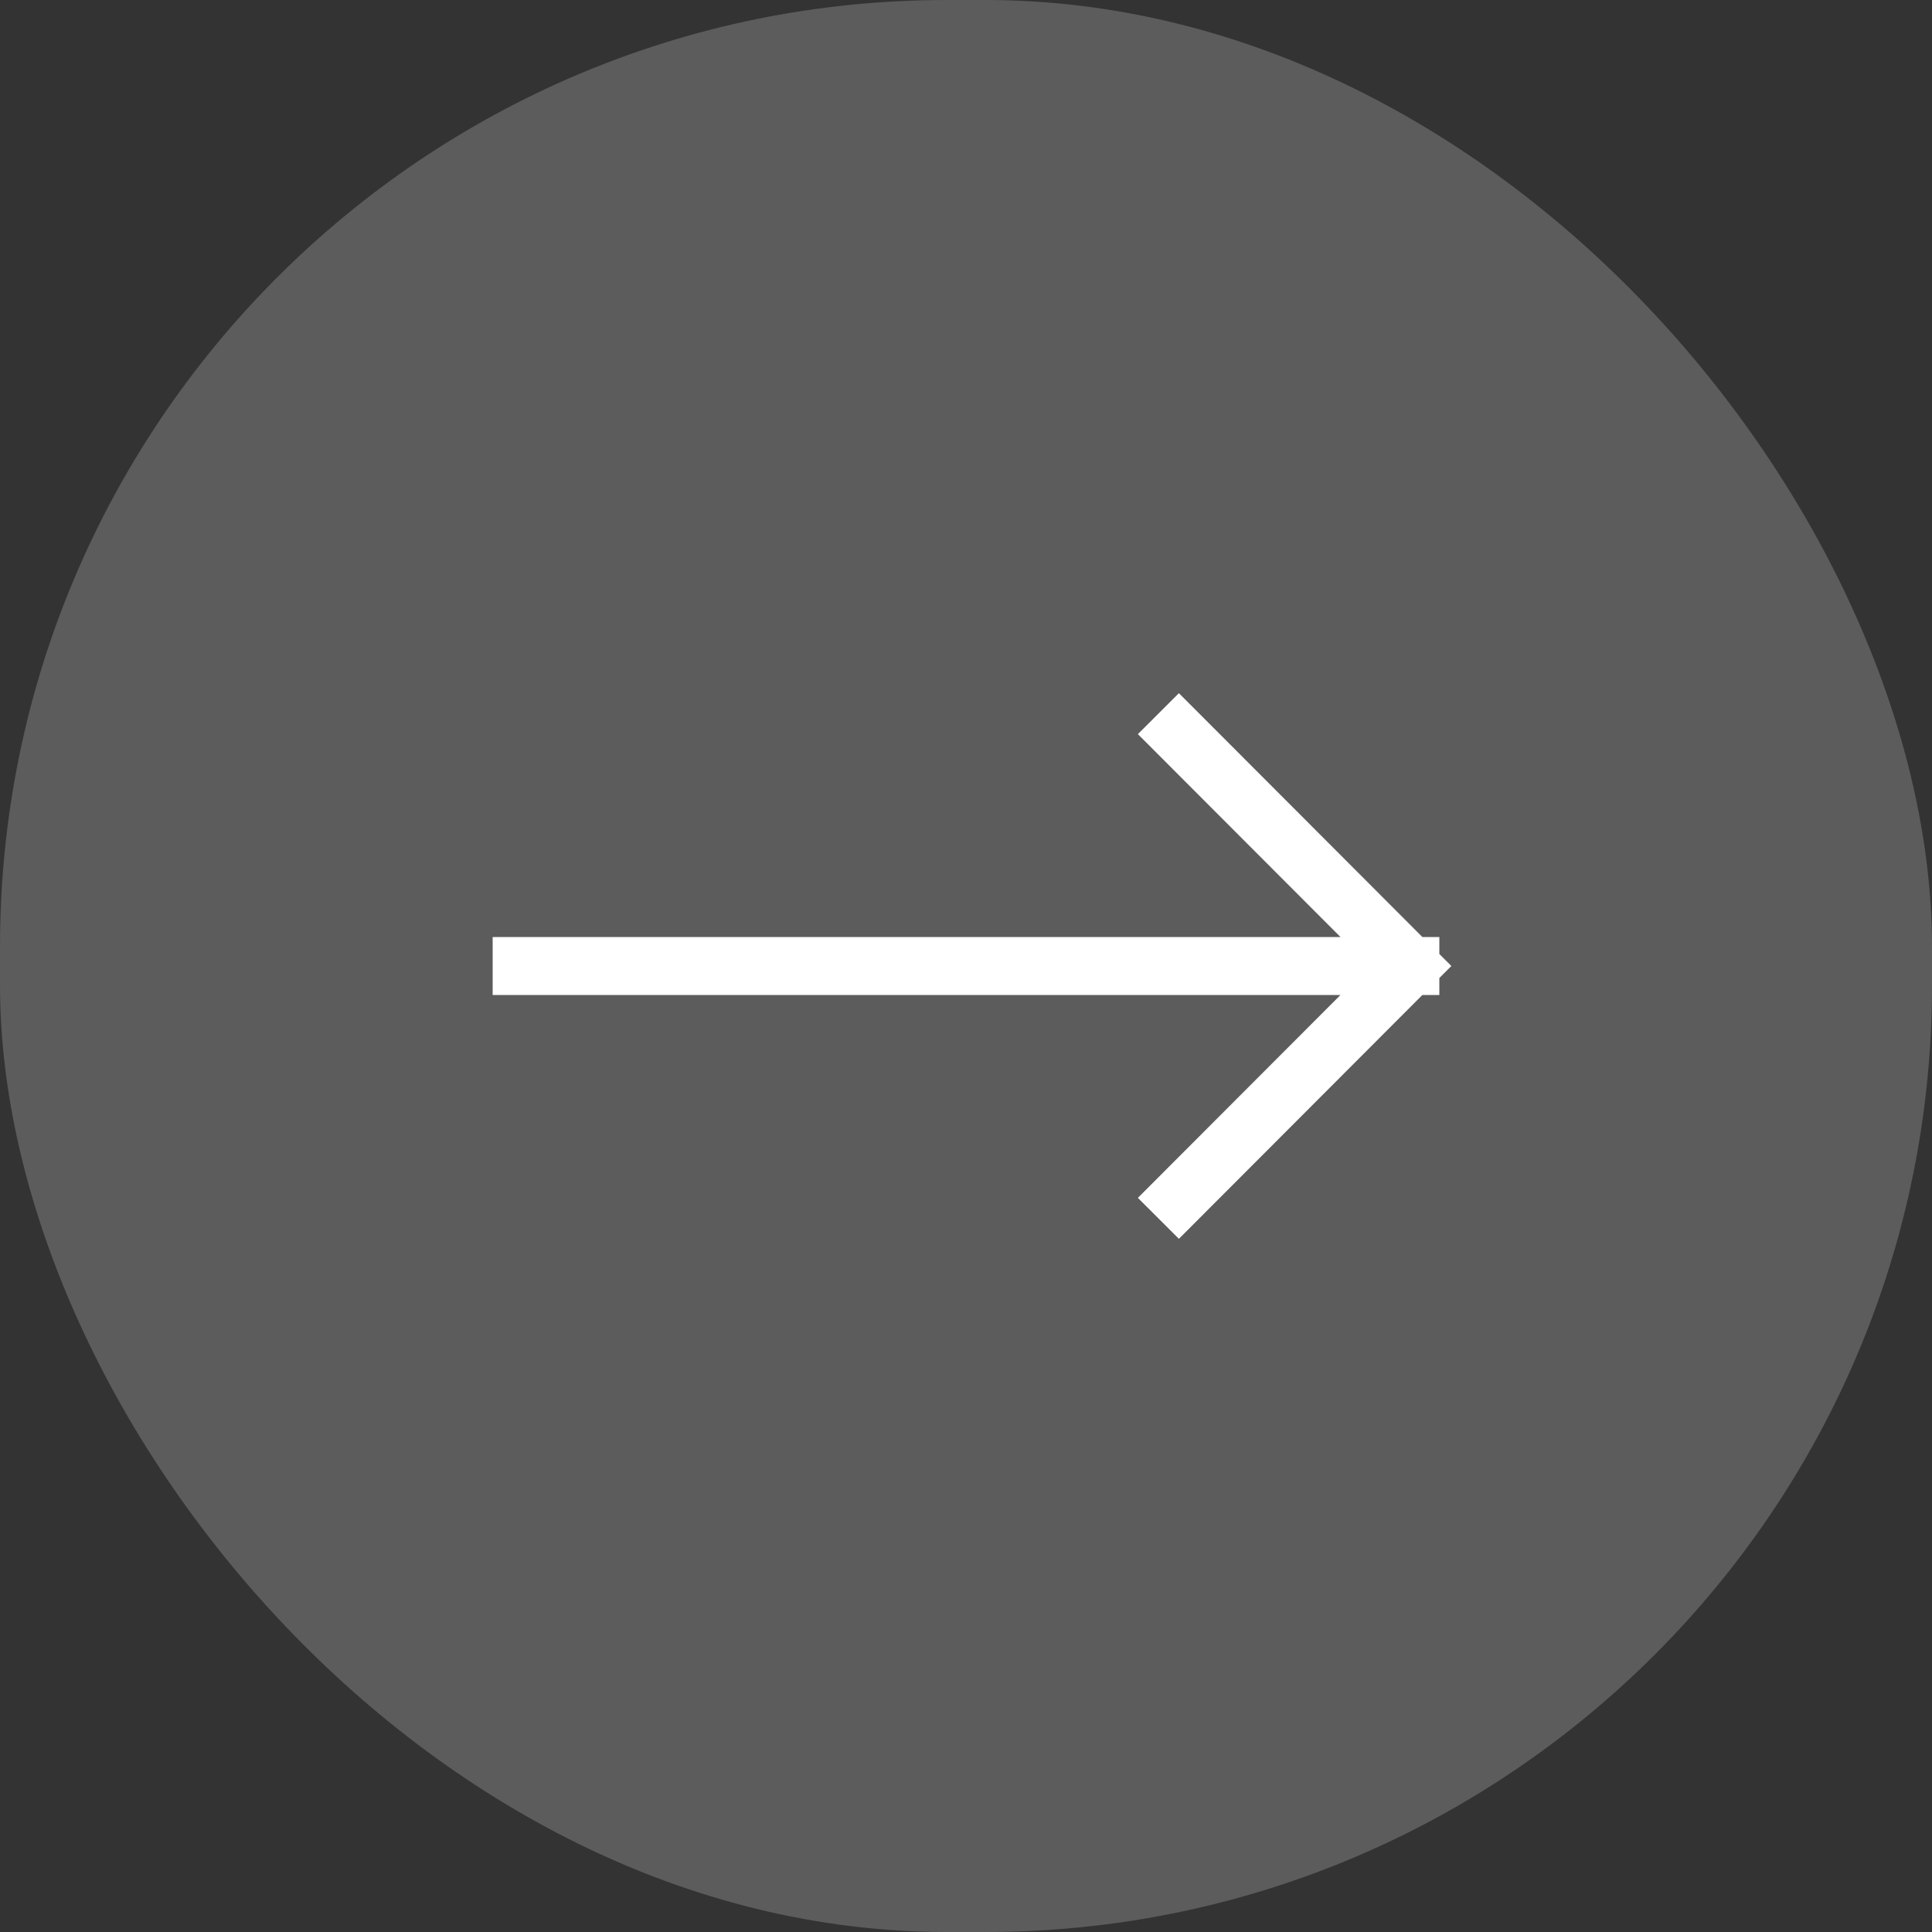 <svg width="50" height="50" viewBox="0 0 50 50" fill="none" xmlns="http://www.w3.org/2000/svg">
<rect x="0" y="0" width="50" height="50" fill="#333333" stroke="none"/>
<rect width="50" height="50" rx="24.5" fill="white" fill-opacity="0.2"/>
<path d="M13.5 25H36.5M36.5 25L30.509 31M36.5 25L30.509 19" stroke="white" stroke-width="1.5" stroke-linecap="square"/>
</svg>
